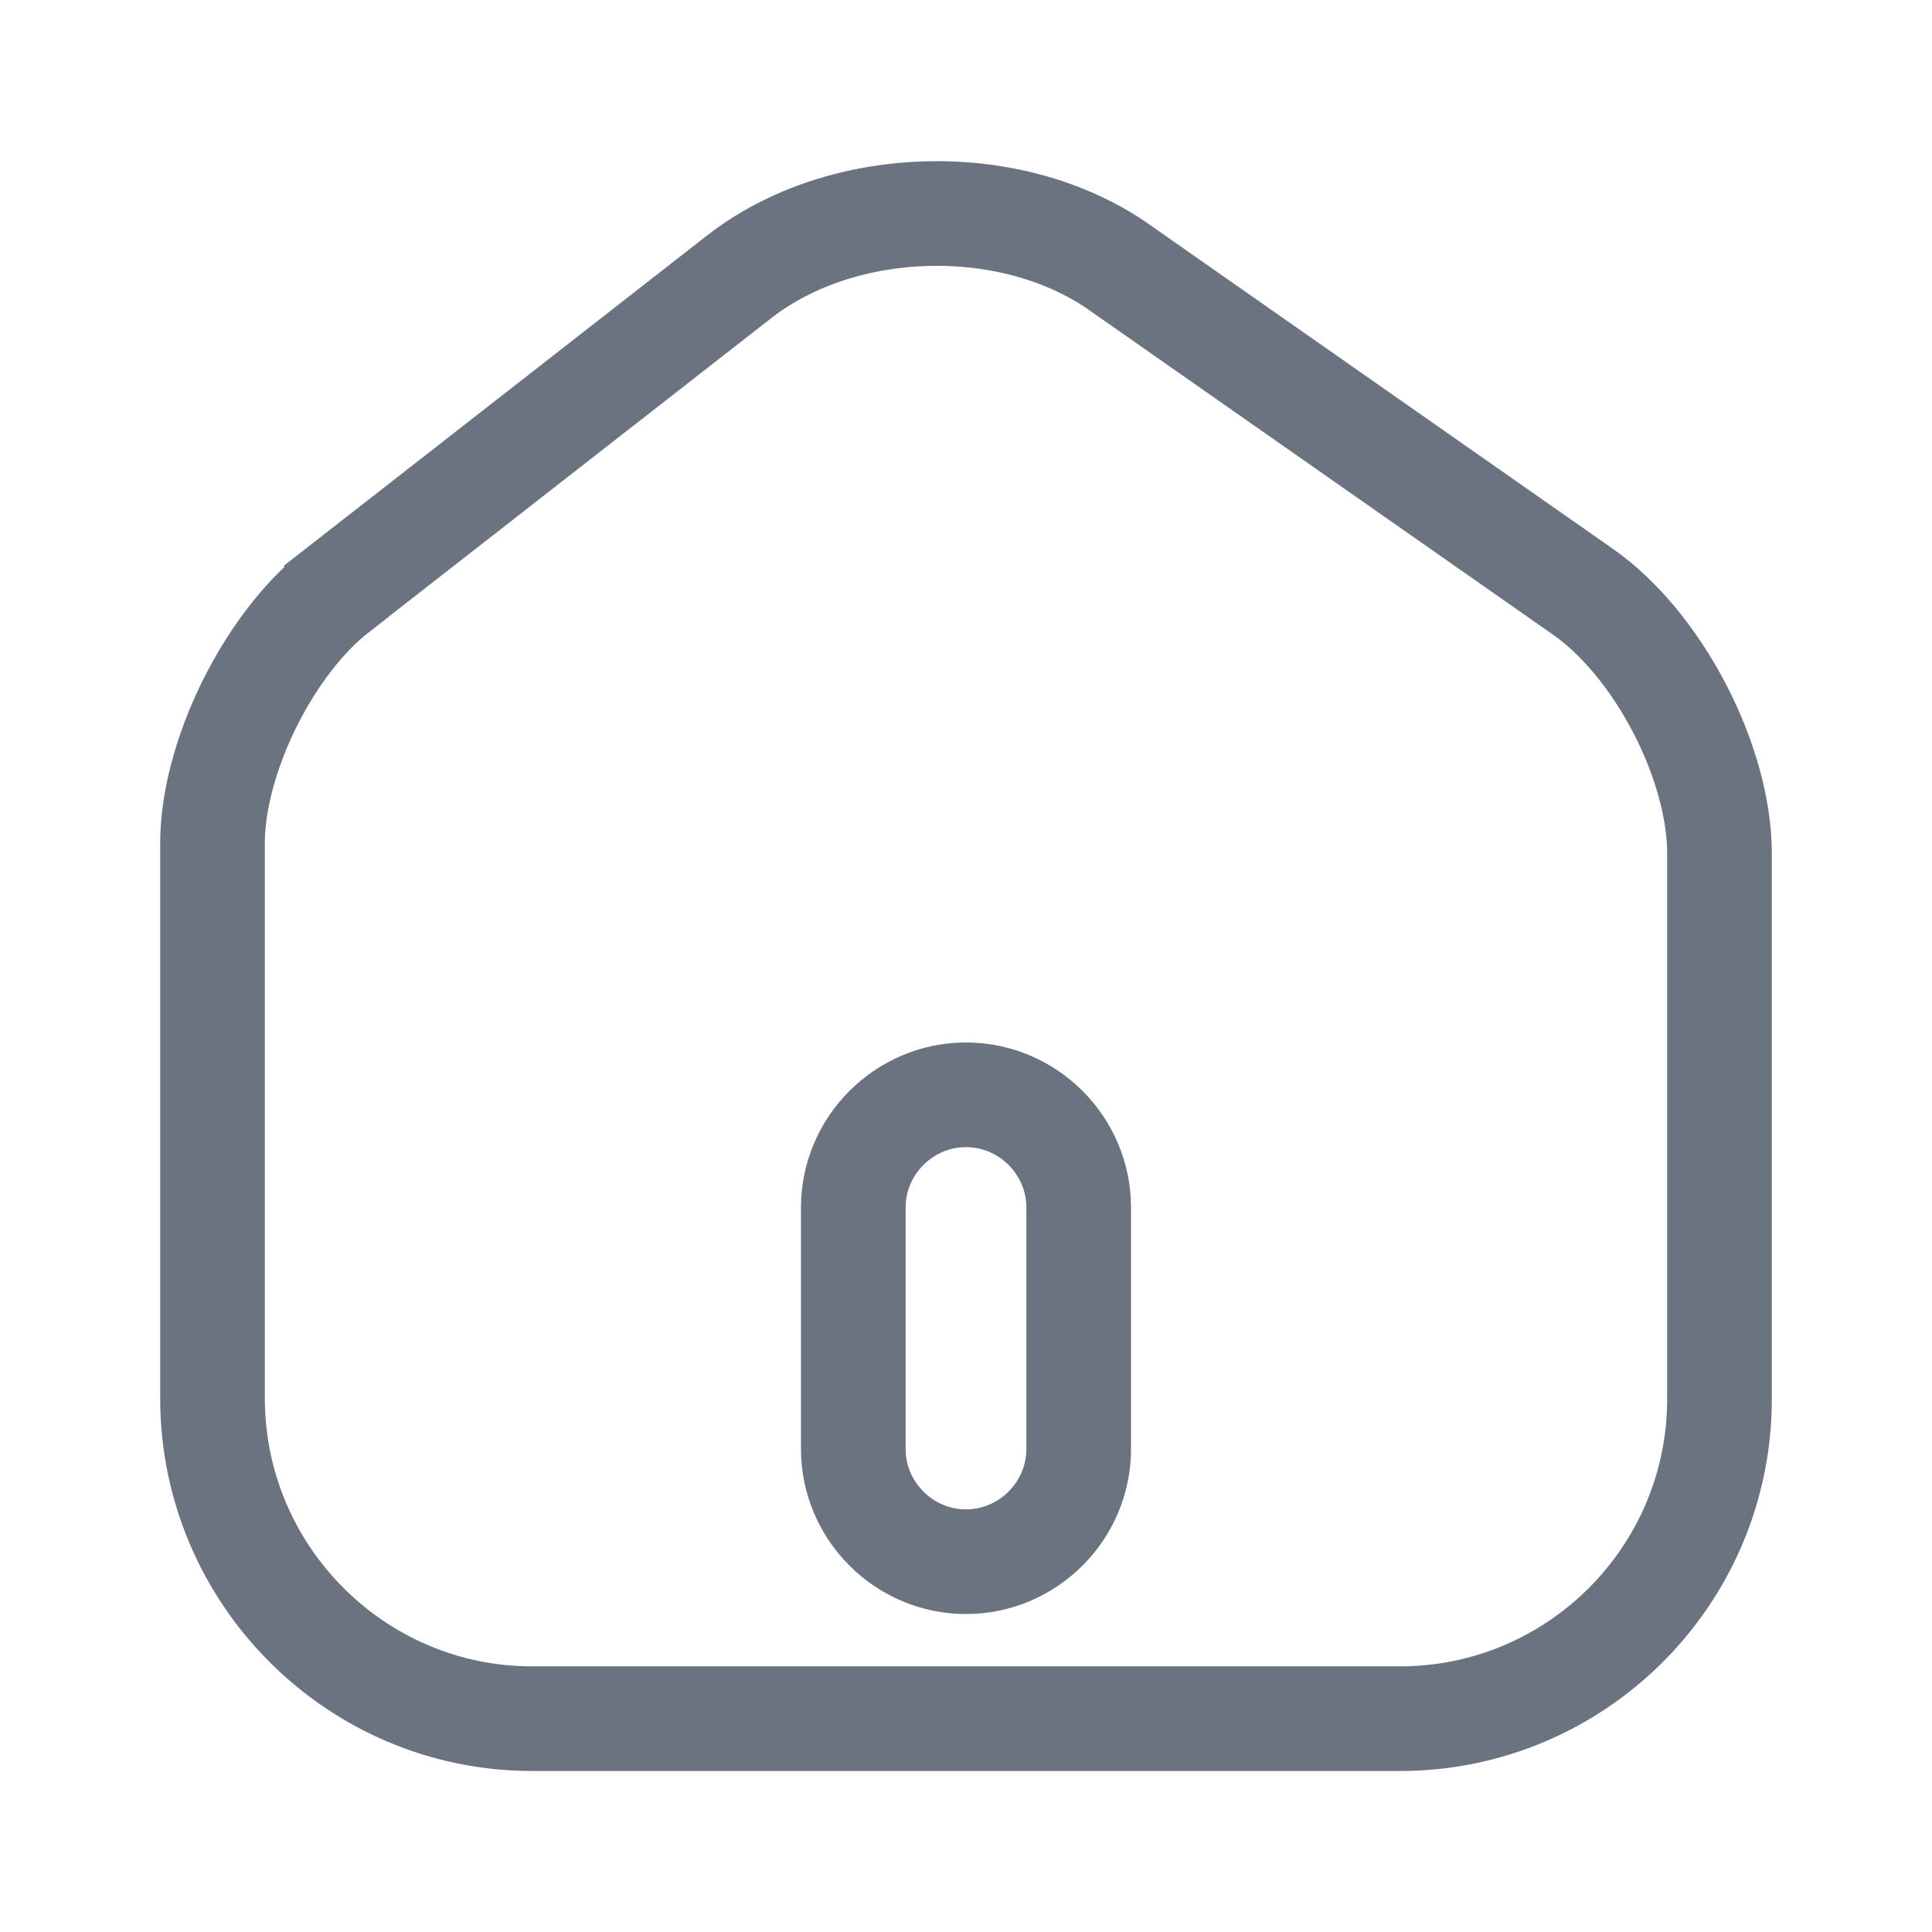 <svg width="24" height="24" viewBox="0 0 24 24" fill="none" xmlns="http://www.w3.org/2000/svg">
<path d="M13.907 3.322L13.907 3.323L19.667 7.353C19.667 7.353 19.667 7.353 19.667 7.353C20.112 7.664 20.542 8.182 20.861 8.793C21.18 9.405 21.36 10.054 21.36 10.6V17.38C21.36 19.571 19.581 21.35 17.39 21.35H6.61C4.421 21.35 2.64 19.563 2.64 17.37V10.47C2.64 9.964 2.802 9.348 3.093 8.757C3.384 8.167 3.775 7.658 4.18 7.343L4.18 7.342L9.188 3.434C9.188 3.434 9.189 3.433 9.189 3.433C10.474 2.438 12.571 2.386 13.907 3.322ZM12 19.4C12.769 19.4 13.4 18.769 13.4 18V15C13.4 14.231 12.769 13.6 12 13.6C11.231 13.6 10.6 14.231 10.6 15V18C10.6 18.769 11.231 19.4 12 19.4Z" stroke="#6B7280" stroke-width="1.3"/>
</svg>
